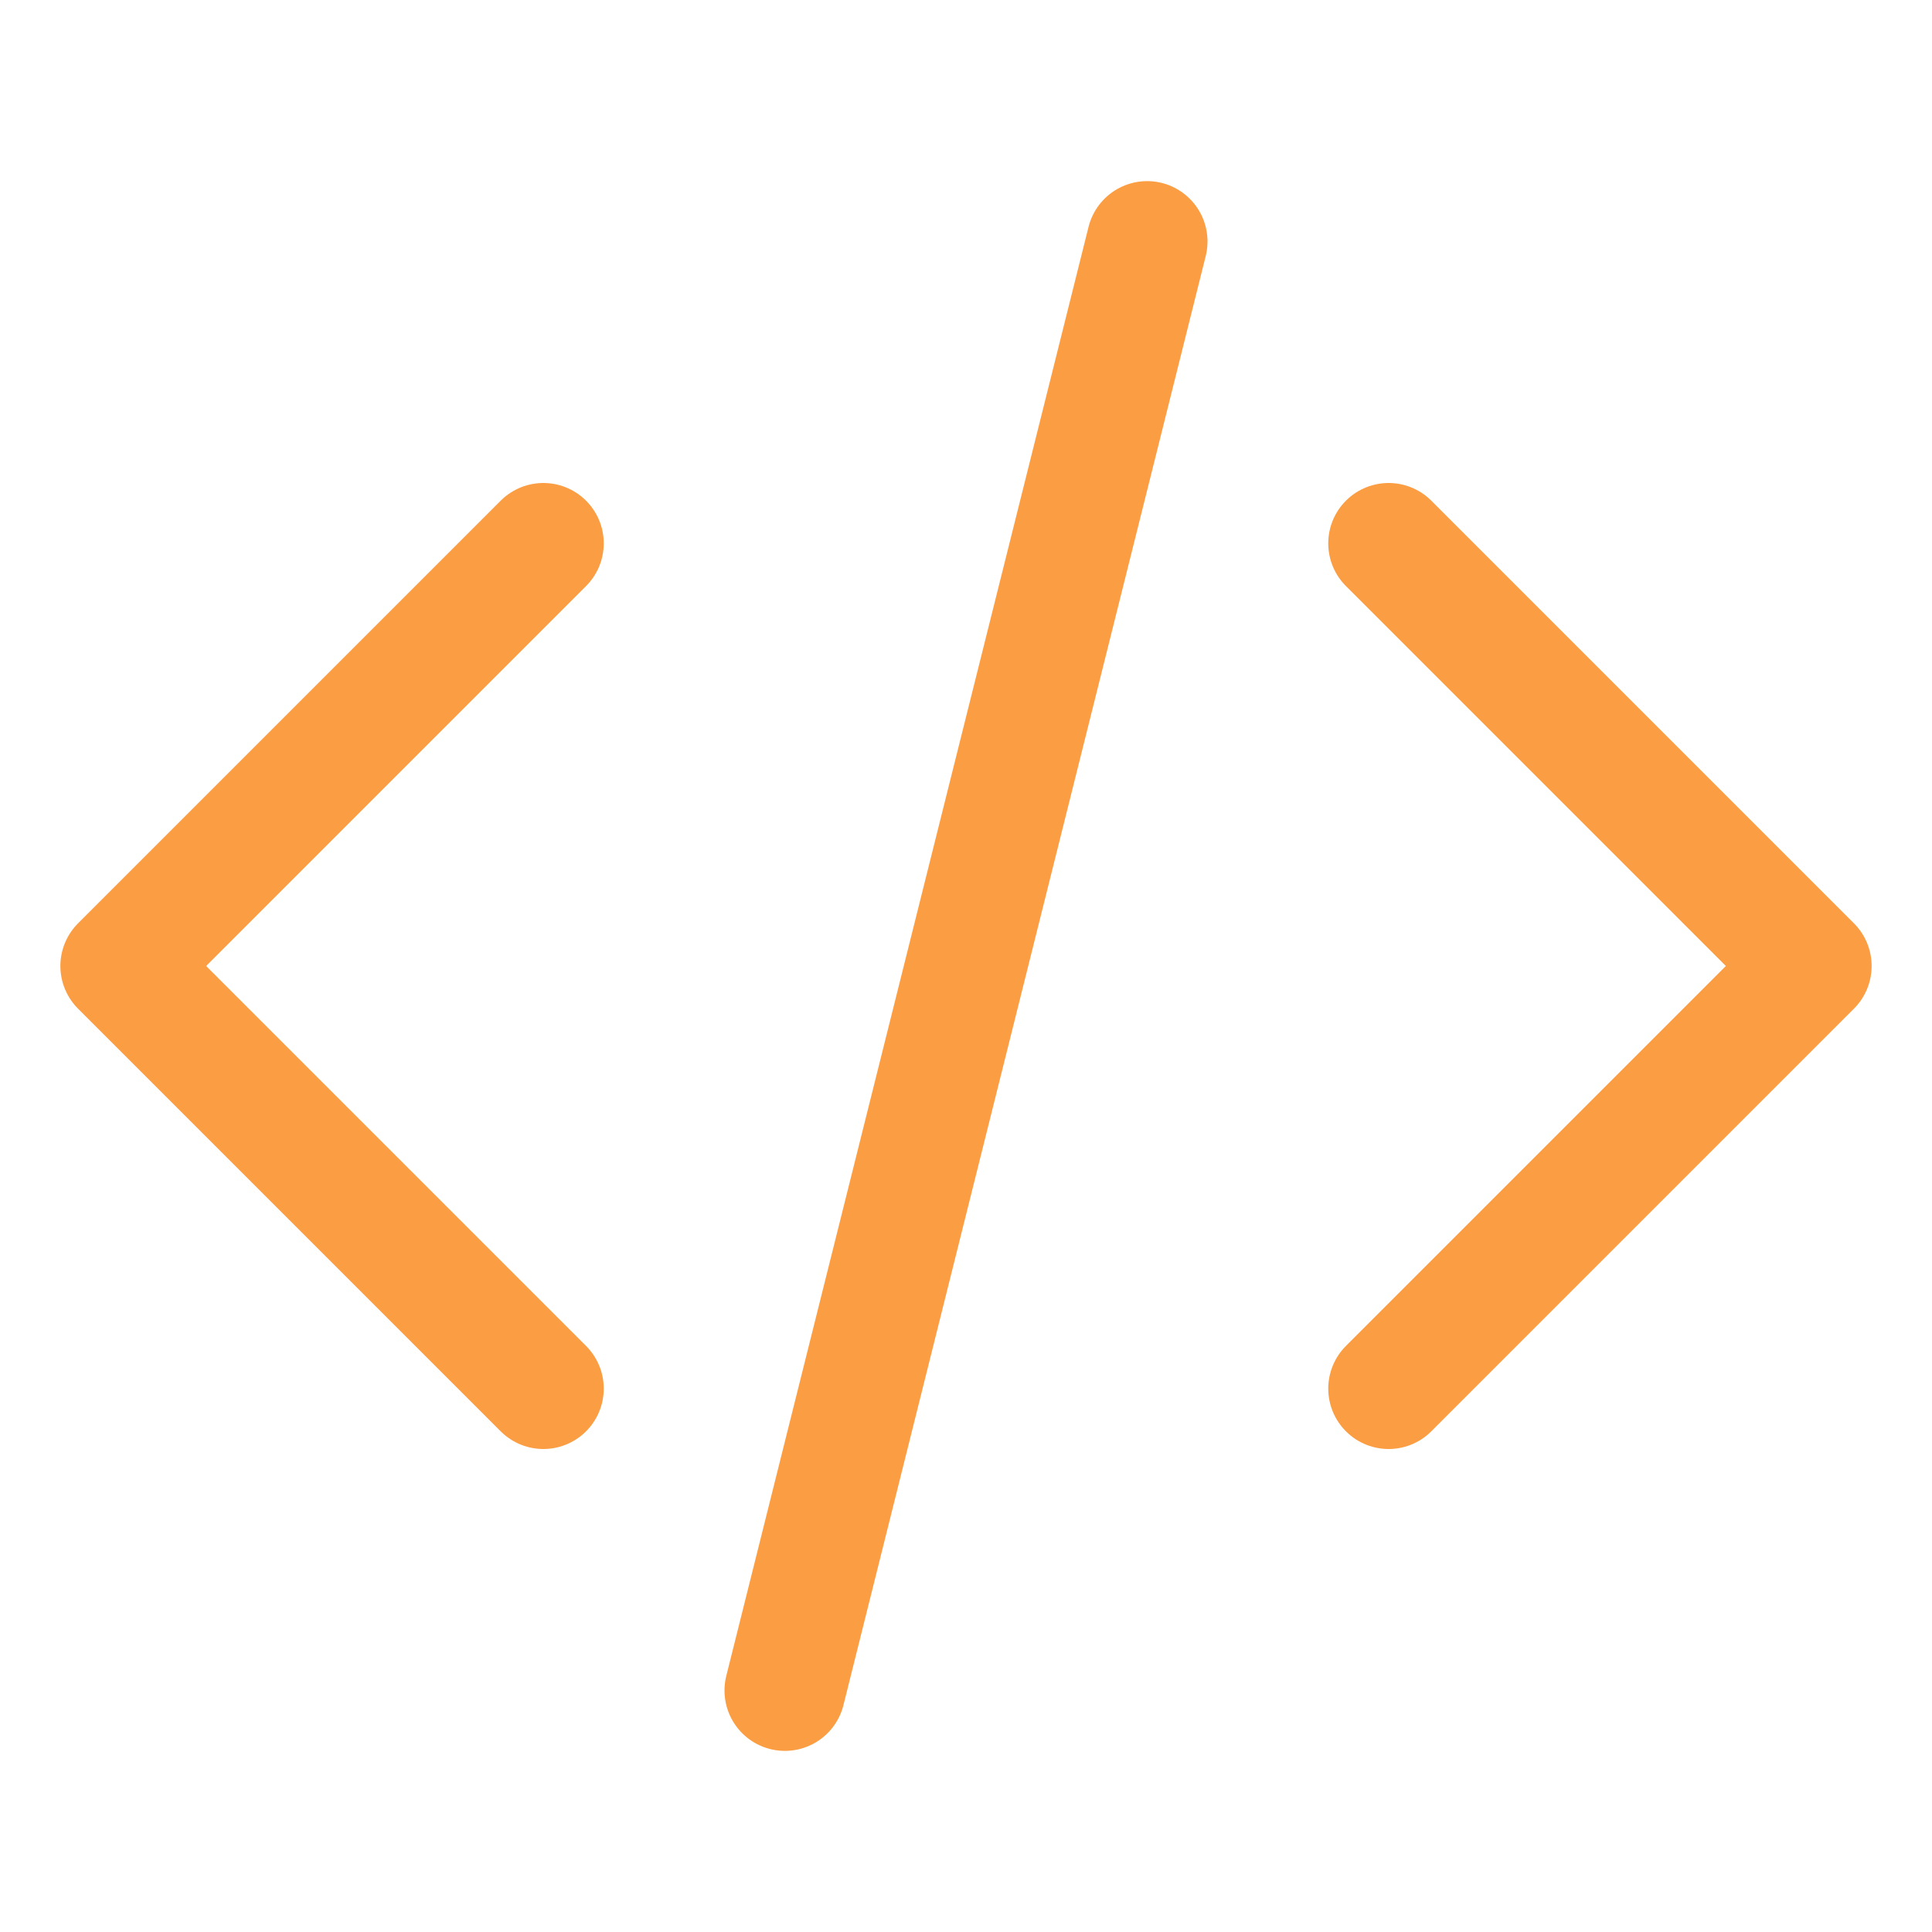 <svg xmlns="http://www.w3.org/2000/svg" width="16" height="16"><g fill="none" fill-rule="evenodd" stroke="#FB9D42" stroke-linecap="round" stroke-linejoin="round"><path d="M4.5 4.5 1 8l3.5 3.5m7-7L15 8l-3.5 3.5M9.5 2l-3 12"/></g></svg>